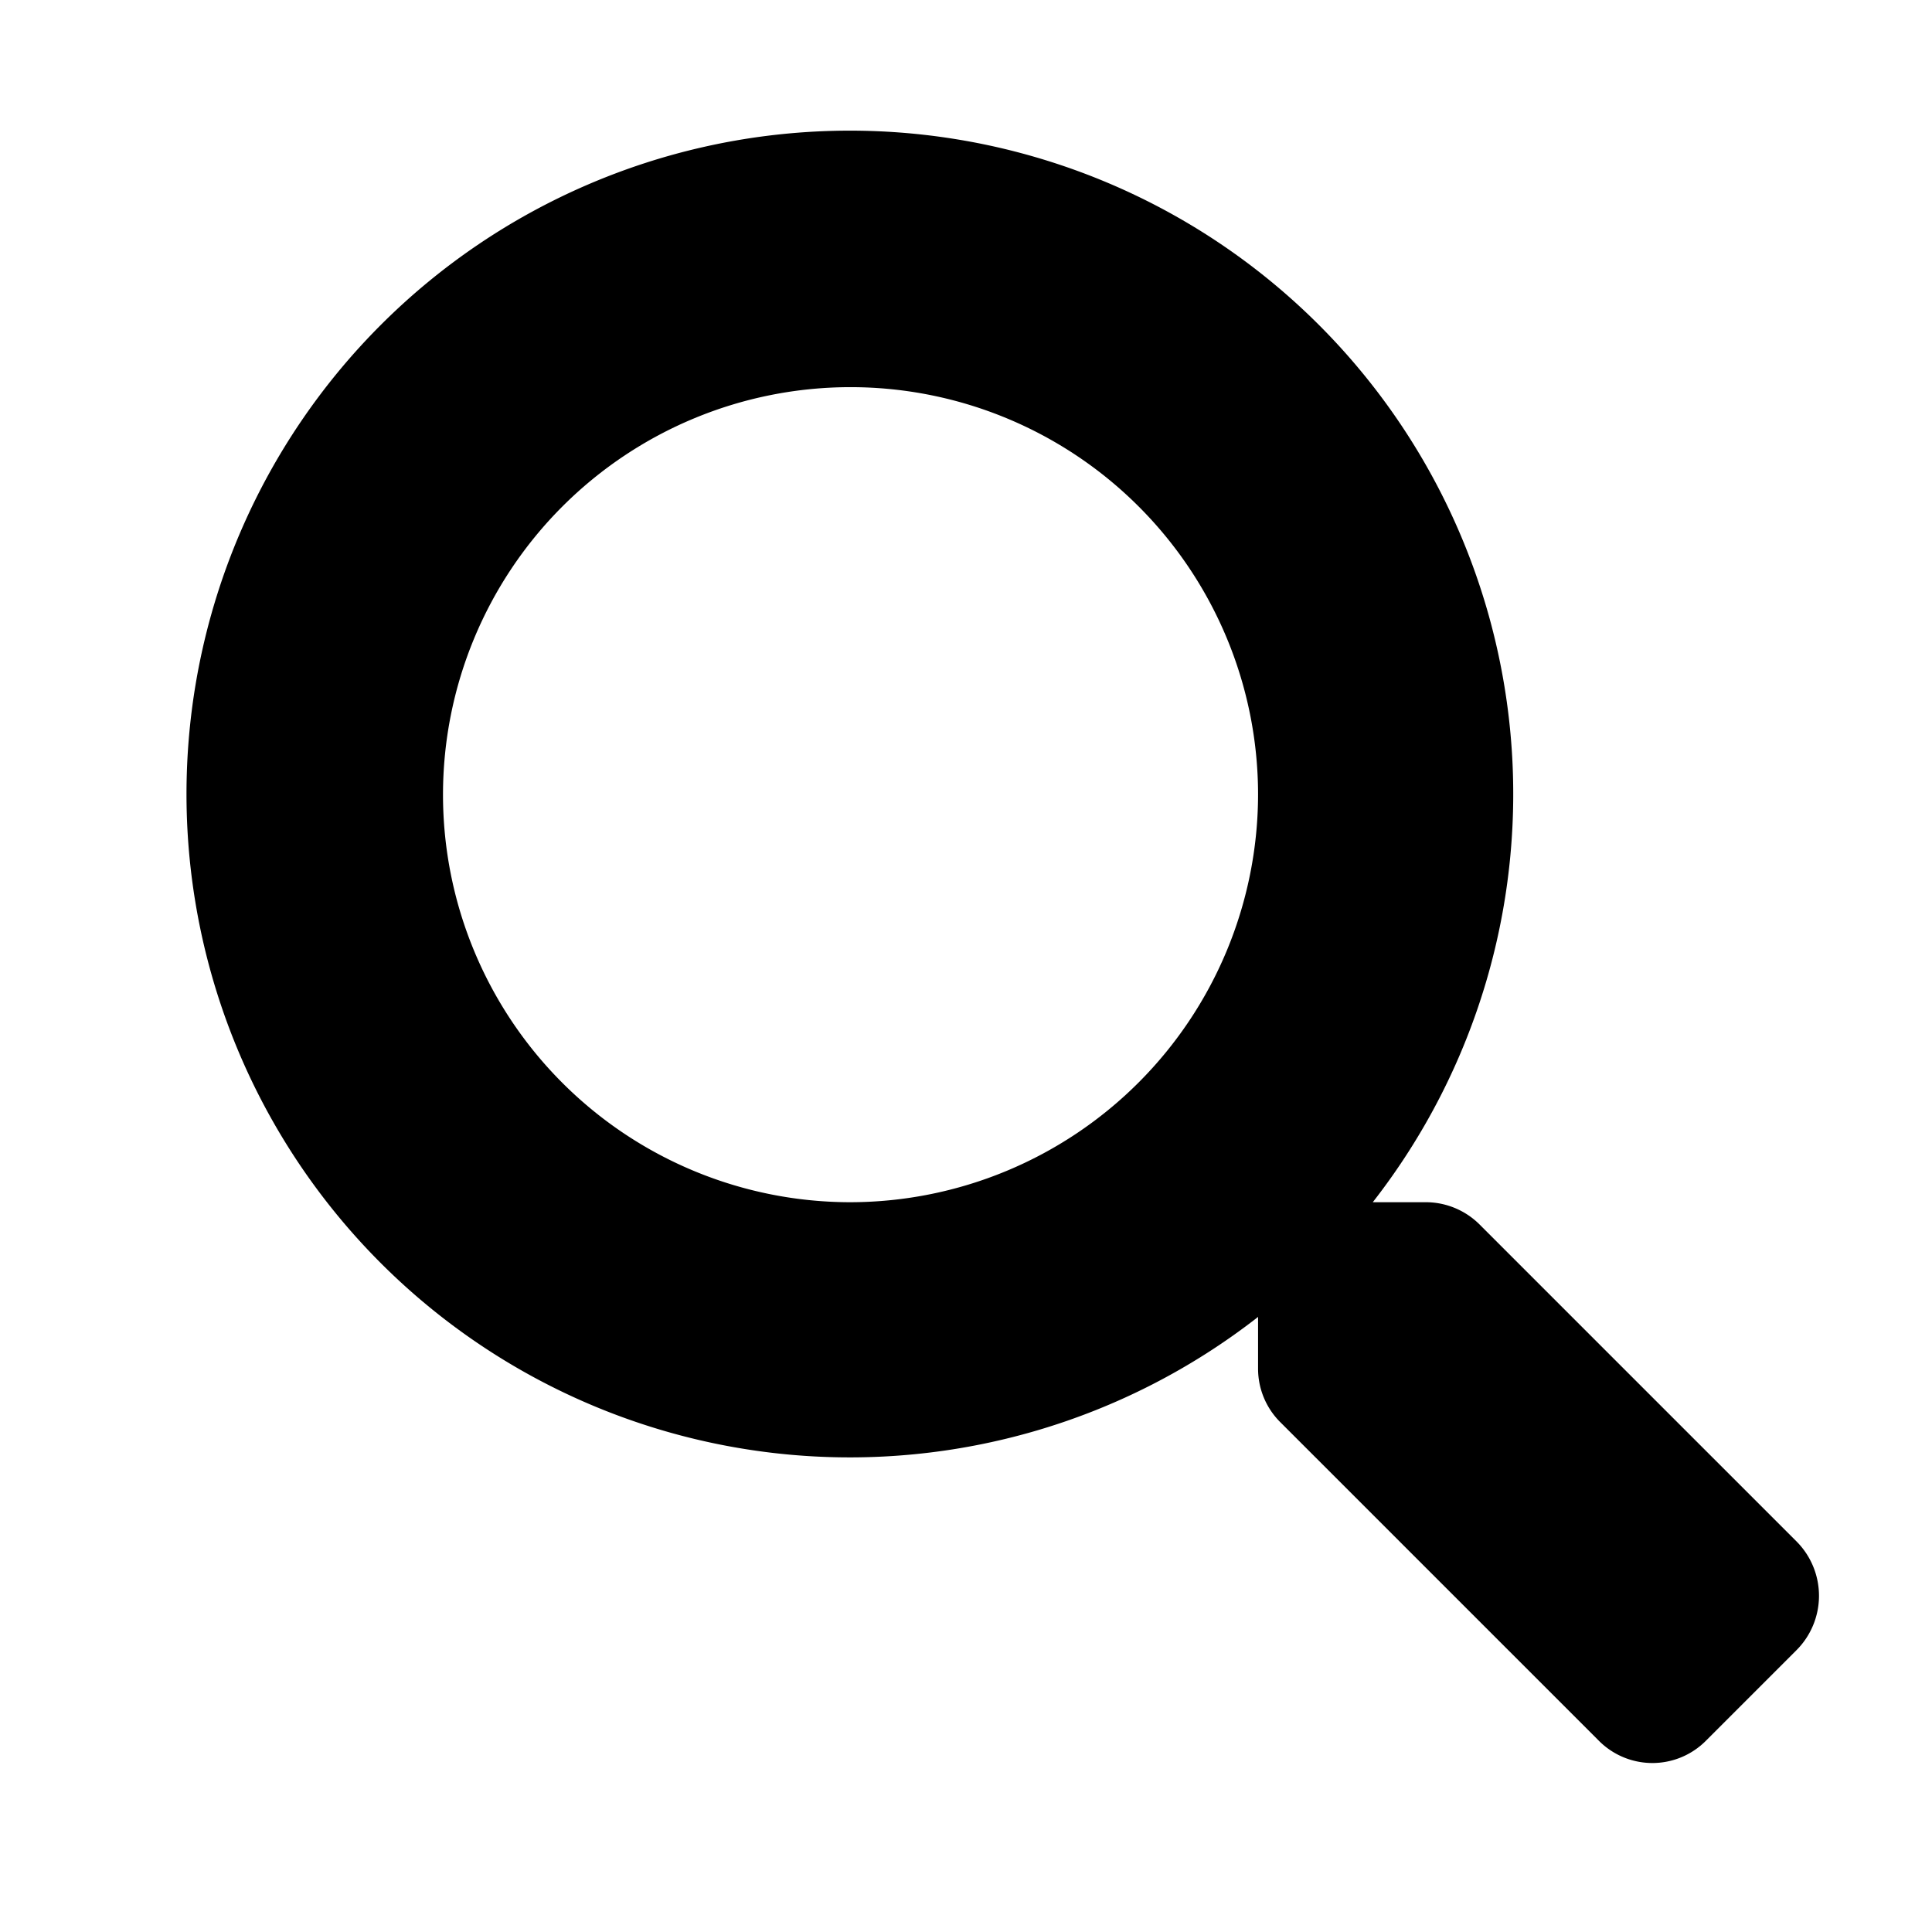 <svg xmlns="http://www.w3.org/2000/svg" width="3.6in" height="3.6in" viewBox="0 0 256 256"><path d="M238 218.7l-11.9 11.9a10 10 0 0 1-14.3 0l-42.1-42.1a10 10 0 0 1-3-7.1v-6.9a87.9 87.9 0 1 1 15.2-15.2h6.9a10.1 10.1 0 0 1 7.2 2.9l42.1 42.1a10.2 10.2 0 0 1-.1 14.4zm-71.3-113.4a54 54 0 1 0-54 54 54.1 54.1 0 0 0 54-54z"/></svg>